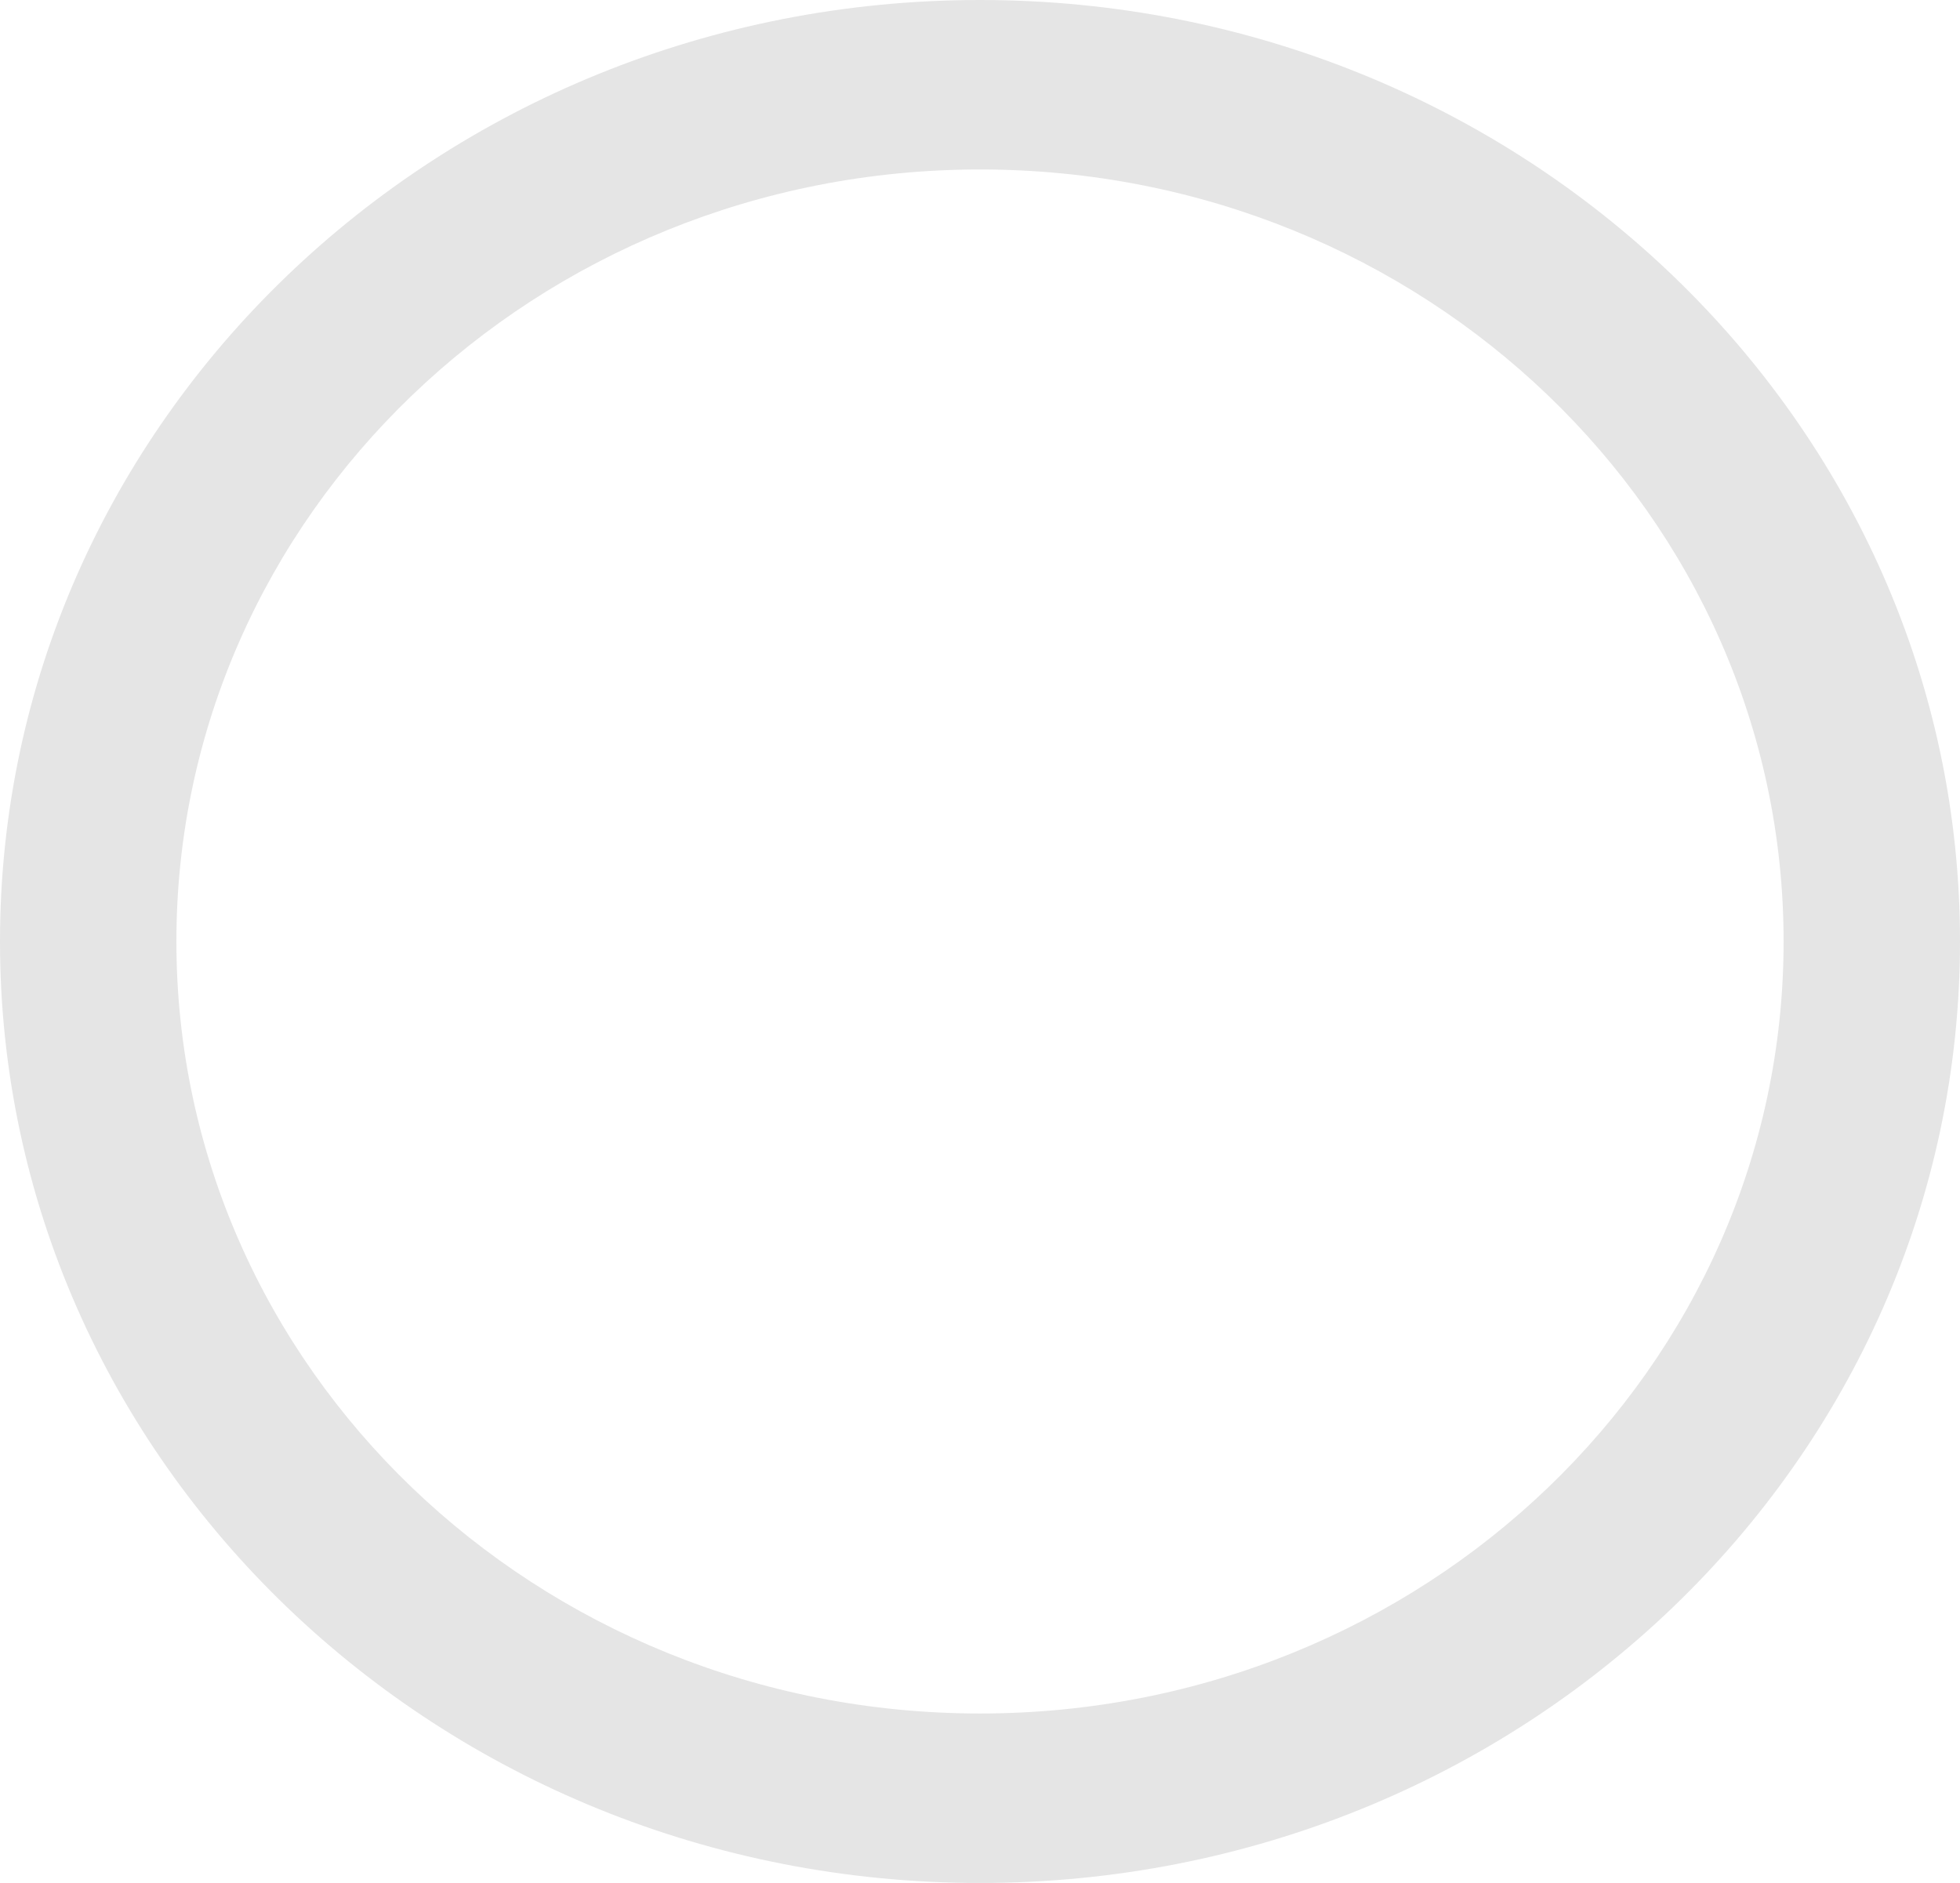     <svg
        width="102"
        height="98"
        viewBox="0 0 102 98"
        fill="none"
        xmlns="http://www.w3.org/2000/svg"
        
    >
        <path
            d="M102 49C102 76.062 79.166 98 51 98C22.834 98 0 76.062 0 49C0 21.938 22.834 0 51 0C79.166 0 102 21.938 102 49ZM9.18 49C9.18 71.191 27.904 89.18 51 89.18C74.097 89.18 92.82 71.191 92.82 49C92.82 26.809 74.097 8.82 51 8.82C27.904 8.82 9.18 26.809 9.18 49Z"
            fill="#E5E5E5"
        />
    </svg>


